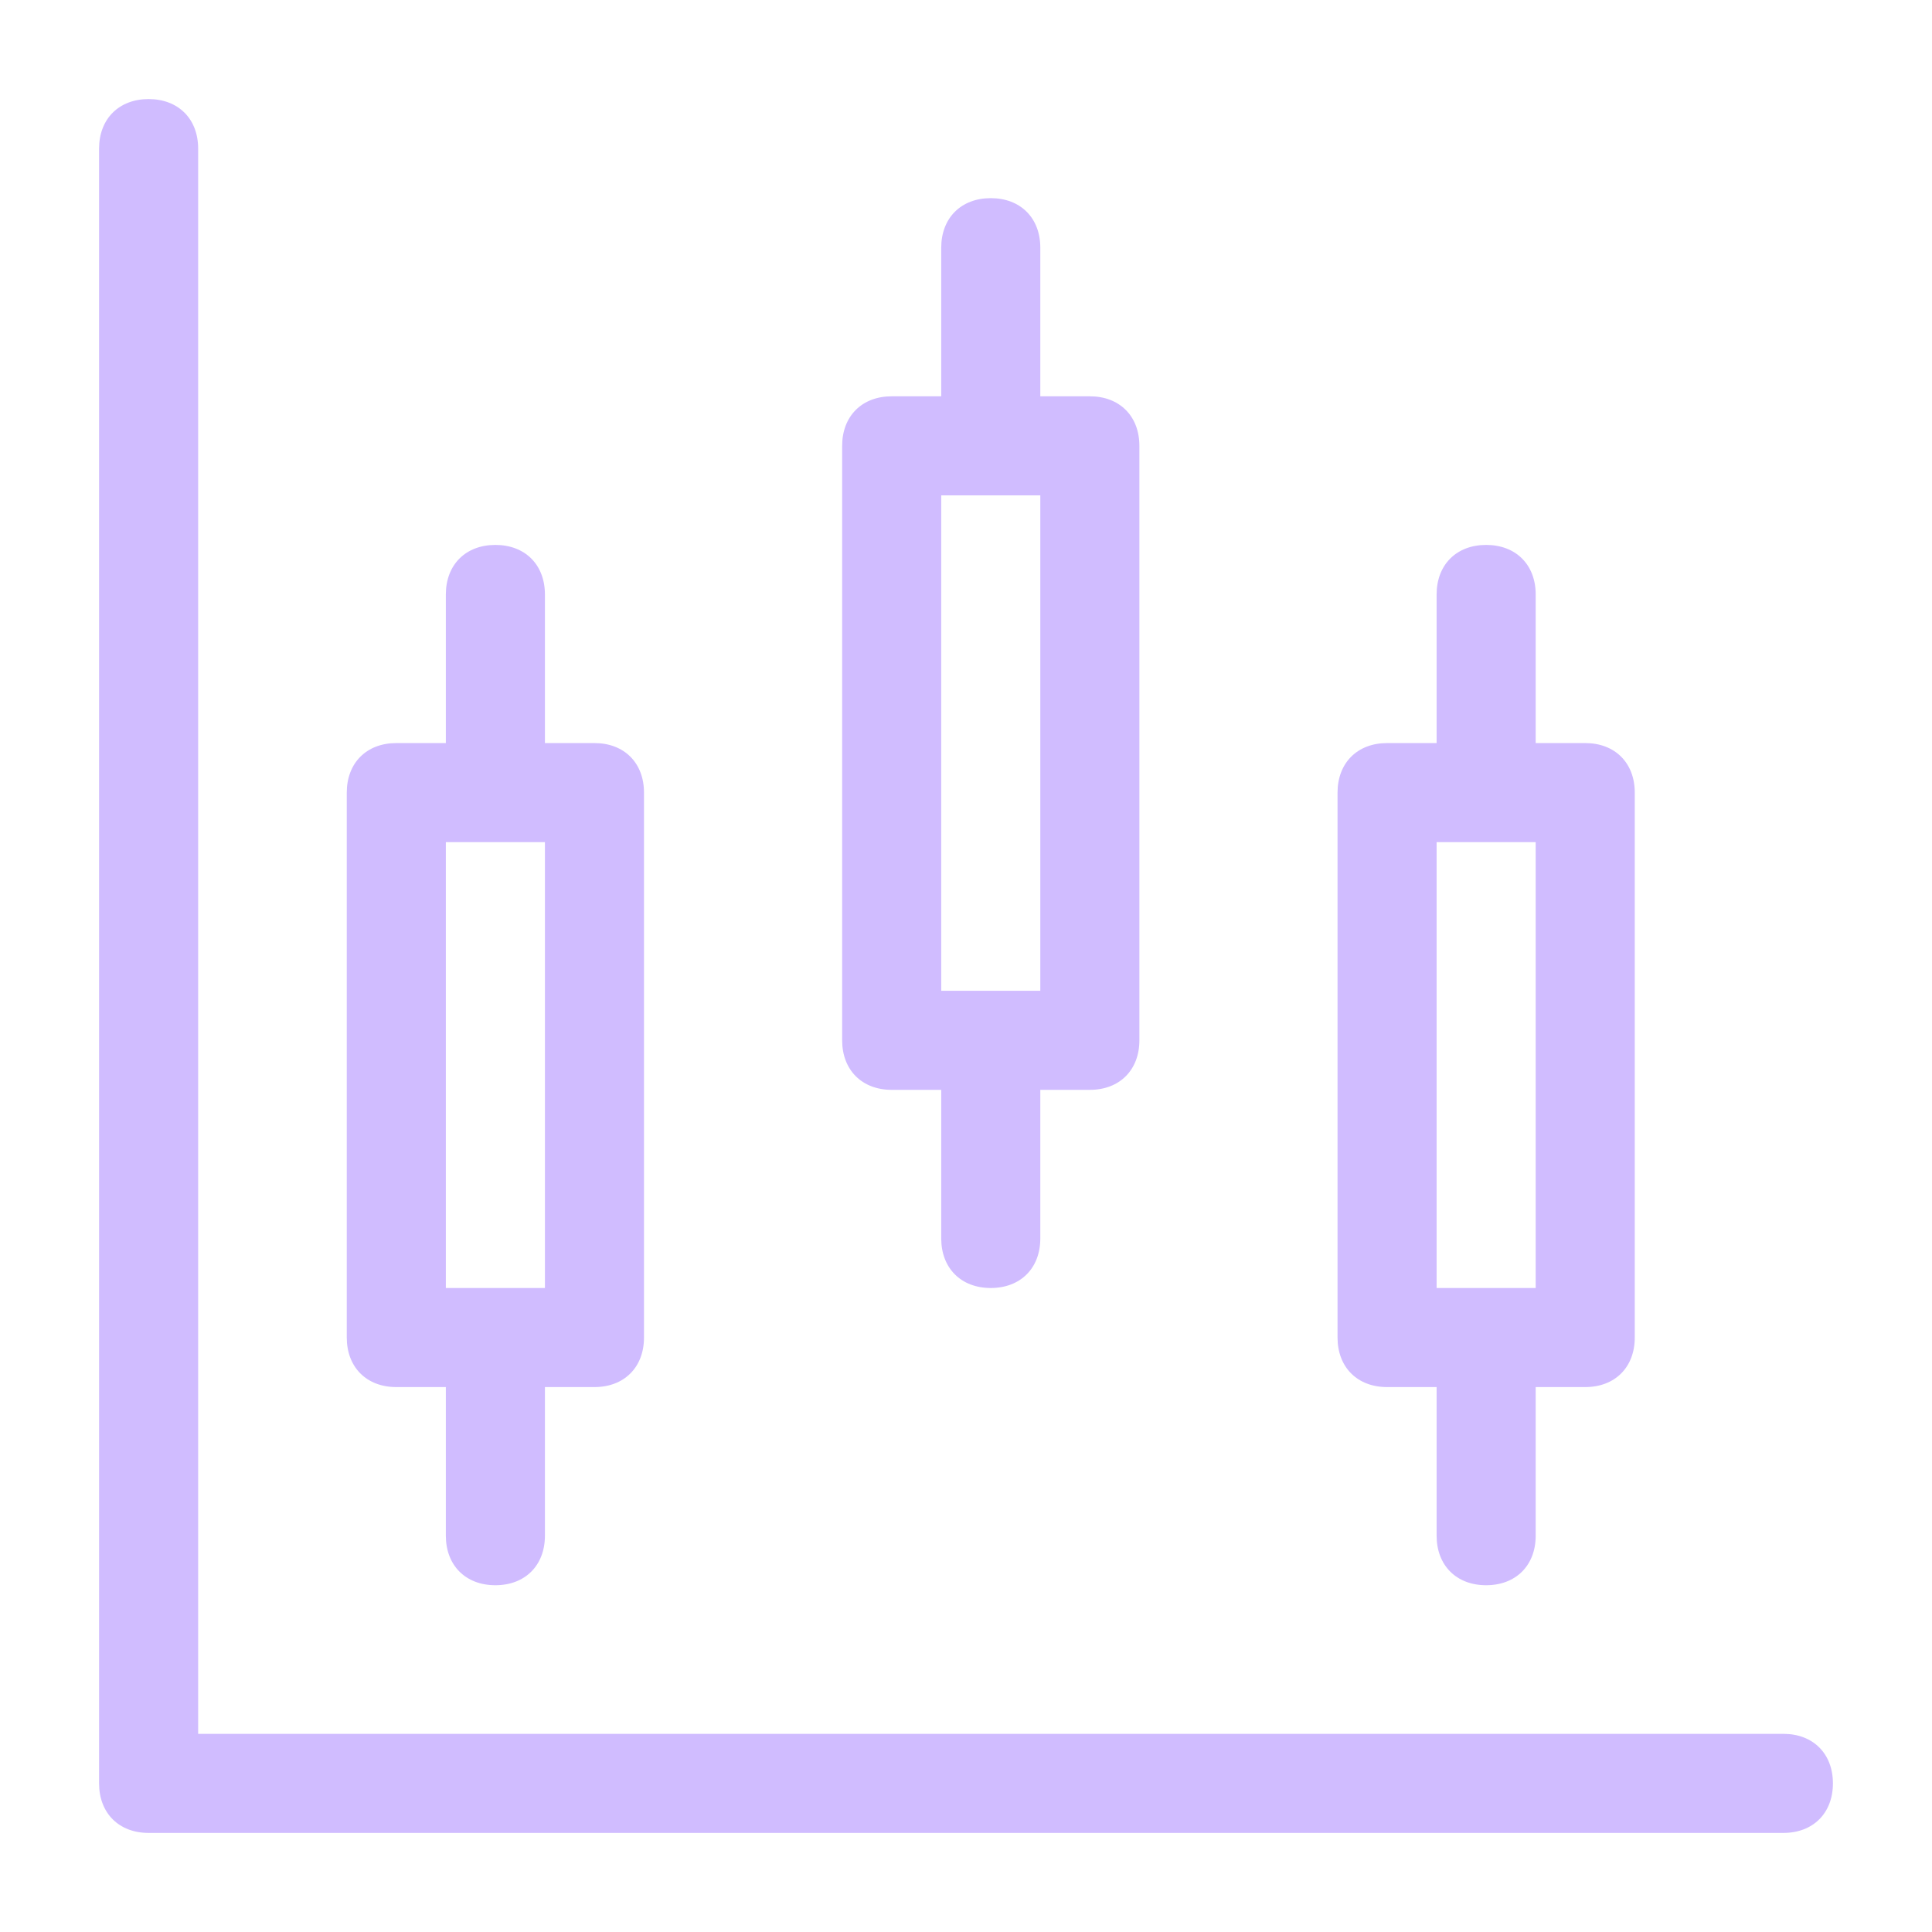 <svg width="39" height="39" viewBox="0 0 39 39" fill="none" xmlns="http://www.w3.org/2000/svg">
<path fill-rule="evenodd" clip-rule="evenodd" d="M4 3V35H36C36.6 35 37 35.4 37 36C37 36.6 36.6 37 36 37H3C2.4 37 2 36.6 2 36V3C2 2.4 2.4 2 3 2C3.6 2 4 2.4 4 3ZM18 22H19V25C19 25.6 19.4 26 20 26C20.6 26 21 25.6 21 25V22H22C22.6 22 23 21.6 23 21V9C23 8.4 22.6 8 22 8H21V5C21 4.4 20.6 4 20 4C19.4 4 19 4.4 19 5V8H18C17.4 8 17 8.4 17 9V21C17 21.6 17.4 22 18 22ZM9 28H8C7.4 28 7 27.6 7 27V16C7 15.4 7.4 15 8 15H9V12C9 11.4 9.4 11 10 11C10.6 11 11 11.4 11 12V15H12C12.6 15 13 15.4 13 16V27C13 27.6 12.6 28 12 28H11V31C11 31.6 10.6 32 10 32C9.4 32 9 31.6 9 31V28ZM11 26V17H9V26H11ZM29 28H28C27.4 28 27 27.6 27 27V16C27 15.4 27.4 15 28 15H29V12C29 11.4 29.4 11 30 11C30.6 11 31 11.4 31 12V15H32C32.6 15 33 15.4 33 16V27C33 27.6 32.6 28 32 28H31V31C31 31.6 30.6 32 30 32C29.4 32 29 31.6 29 31V28ZM31 26V17H29V26H31ZM21 10V20H19V10H21Z" fill="#D0BCff"/>
</svg>
